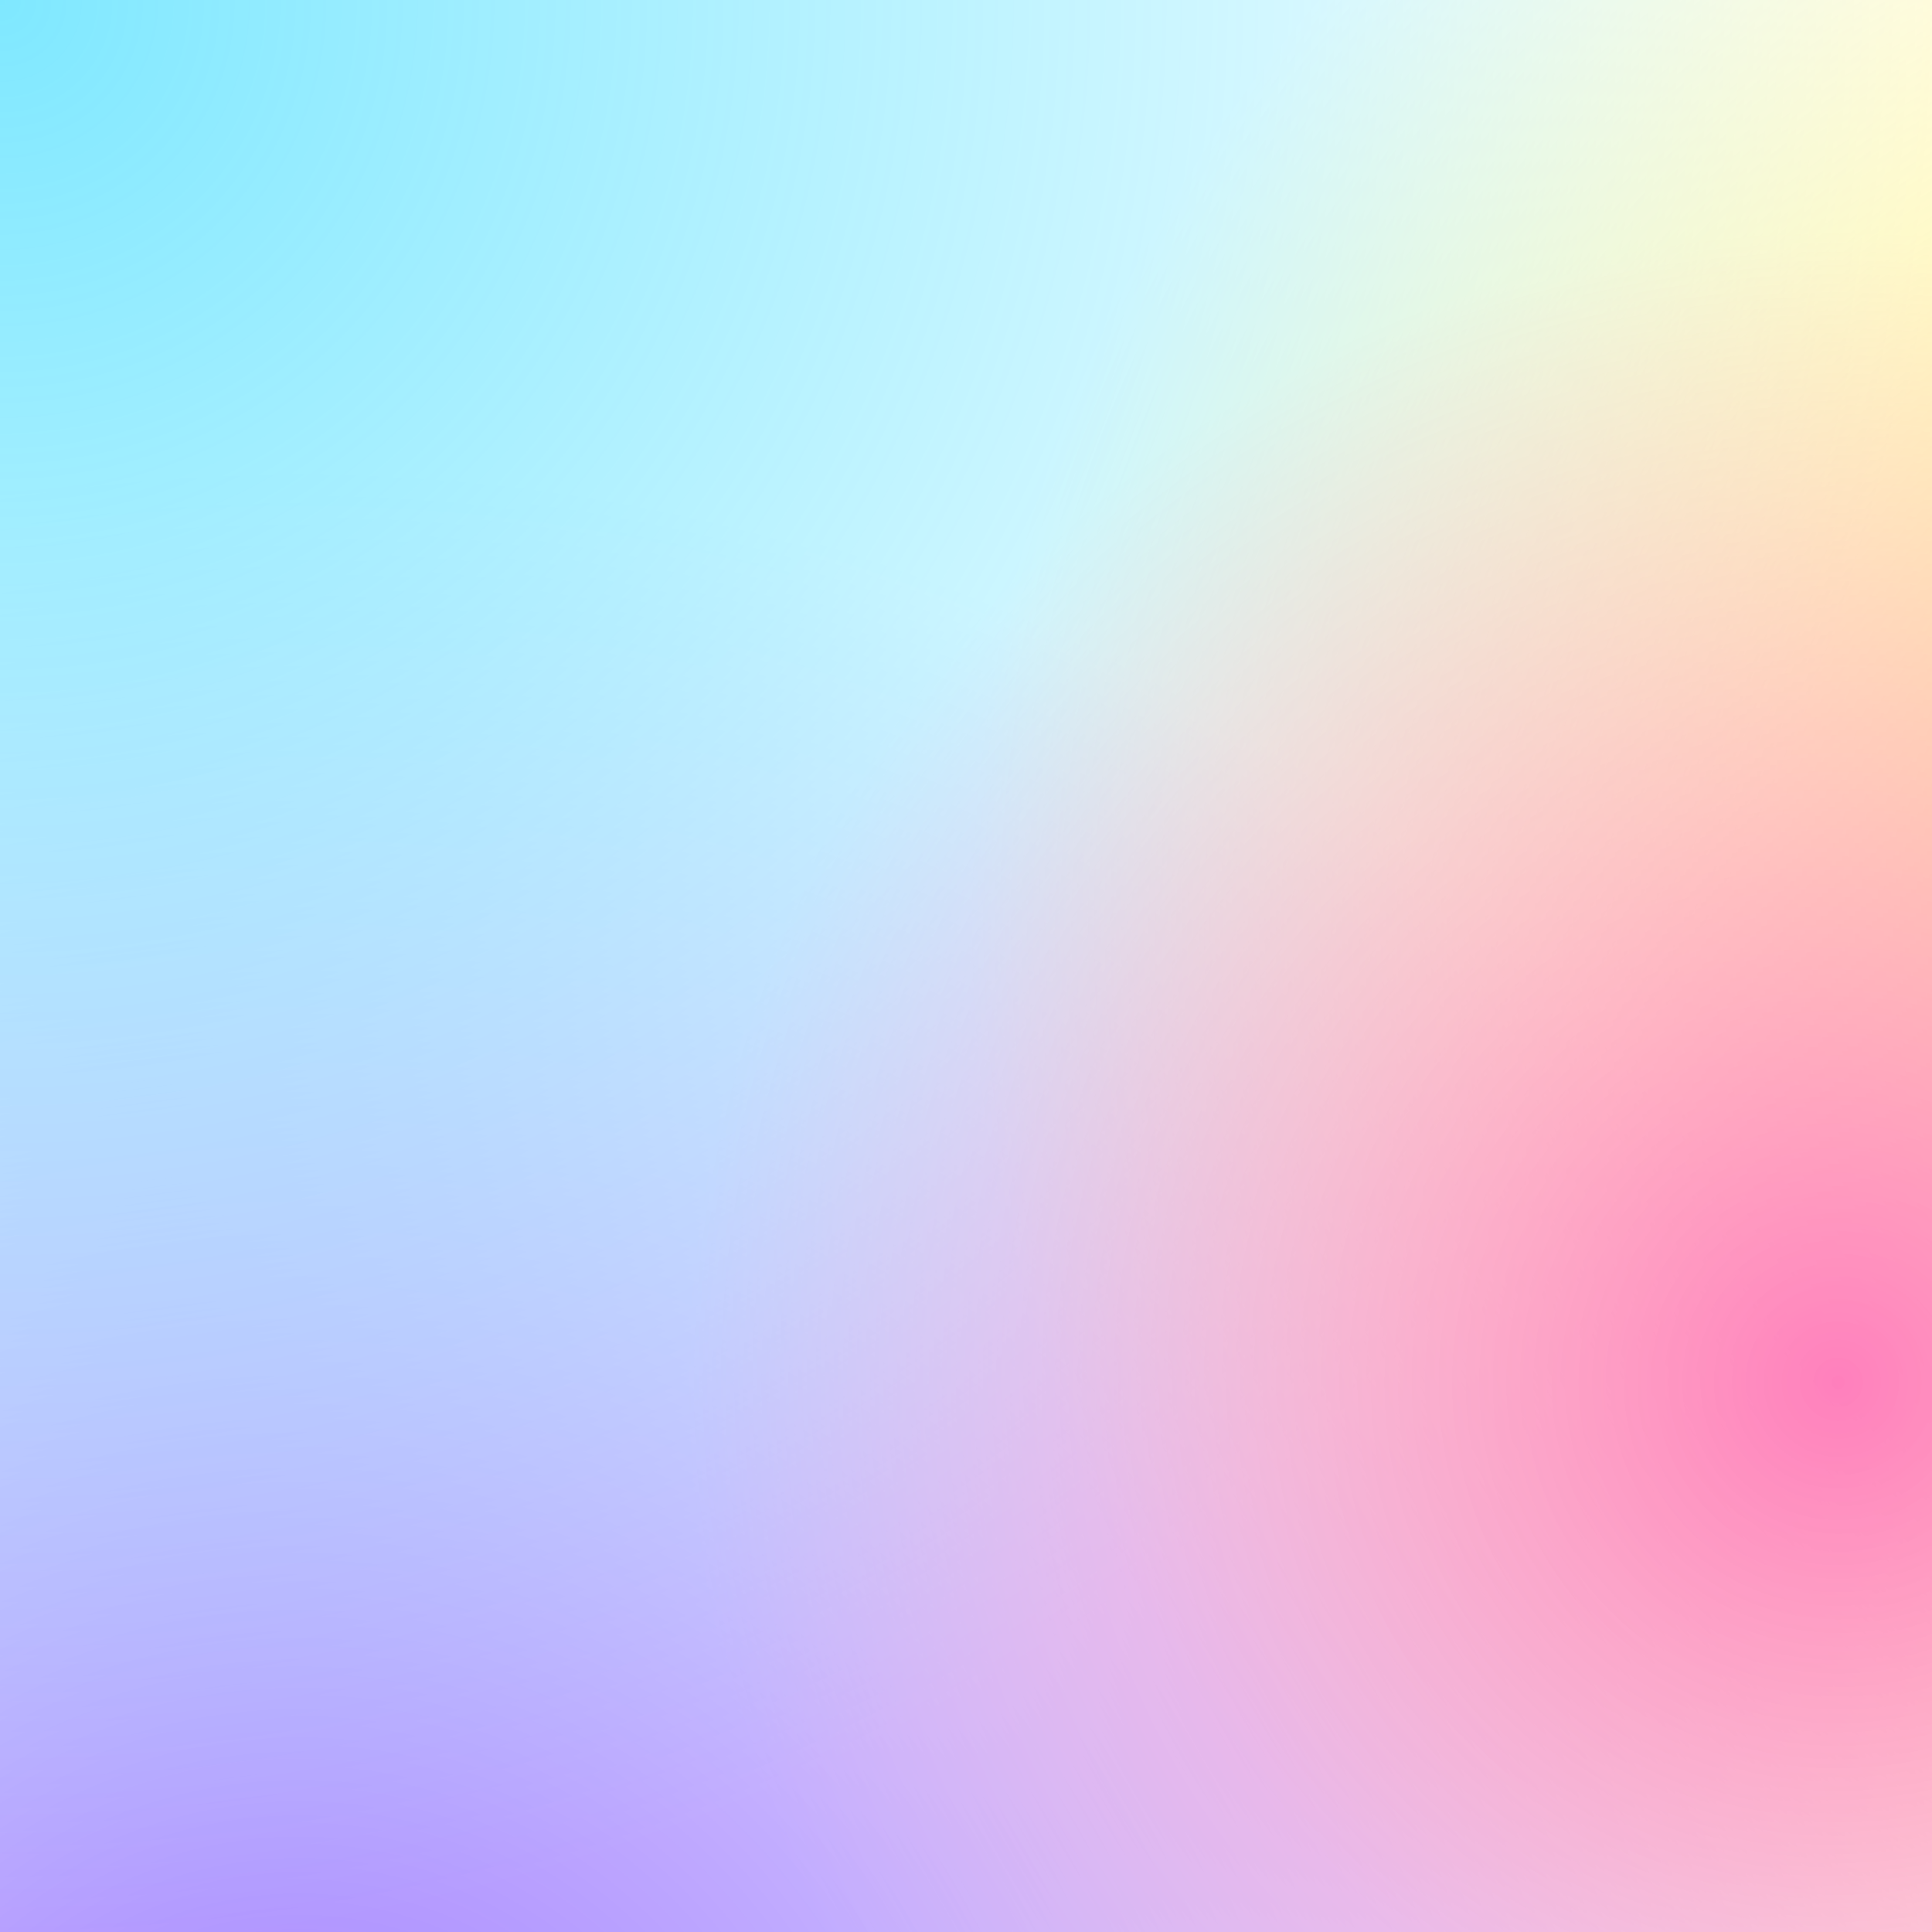 <svg width="300" height="300" viewBox="0 0 300 300" fill="none" xmlns="http://www.w3.org/2000/svg">
<g opacity="0.5" clip-path="url(#clip0_128_3)">
<circle cx="45.5" cy="354.5" r="283.5" fill="url(#paint0_radial_128_3)"/>
<circle r="303" fill="url(#paint1_radial_128_3)"/>
<ellipse cx="370" cy="143.5" rx="220" ry="219.5" fill="url(#paint2_radial_128_3)"/>
<circle cx="286" cy="215" r="180" fill="url(#paint3_radial_128_3)"/>
</g>
<defs>
<radialGradient id="paint0_radial_128_3" cx="0" cy="0" r="1" gradientUnits="userSpaceOnUse" gradientTransform="translate(45.5 354.5) rotate(90) scale(283.5)">
<stop stop-color="#4100FF"/>
<stop offset="1" stop-color="#4100FF" stop-opacity="0"/>
</radialGradient>
<radialGradient id="paint1_radial_128_3" cx="0" cy="0" r="1" gradientUnits="userSpaceOnUse" gradientTransform="rotate(90) scale(303)">
<stop stop-color="#00D1FF"/>
<stop offset="1" stop-color="#00D1FF" stop-opacity="0"/>
</radialGradient>
<radialGradient id="paint2_radial_128_3" cx="0" cy="0" r="1" gradientUnits="userSpaceOnUse" gradientTransform="translate(370 143.5) rotate(90) scale(219.5 220)">
<stop stop-color="#FFE600"/>
<stop offset="1" stop-color="#FFE600" stop-opacity="0"/>
</radialGradient>
<radialGradient id="paint3_radial_128_3" cx="0" cy="0" r="1" gradientUnits="userSpaceOnUse" gradientTransform="translate(286 215) rotate(90) scale(180)">
<stop stop-color="#FF007A"/>
<stop offset="1" stop-color="#FF53A7" stop-opacity="0"/>
</radialGradient>
<clipPath id="clip0_128_3">
<rect width="300" height="300" fill="white"/>
</clipPath>
</defs>
</svg>
